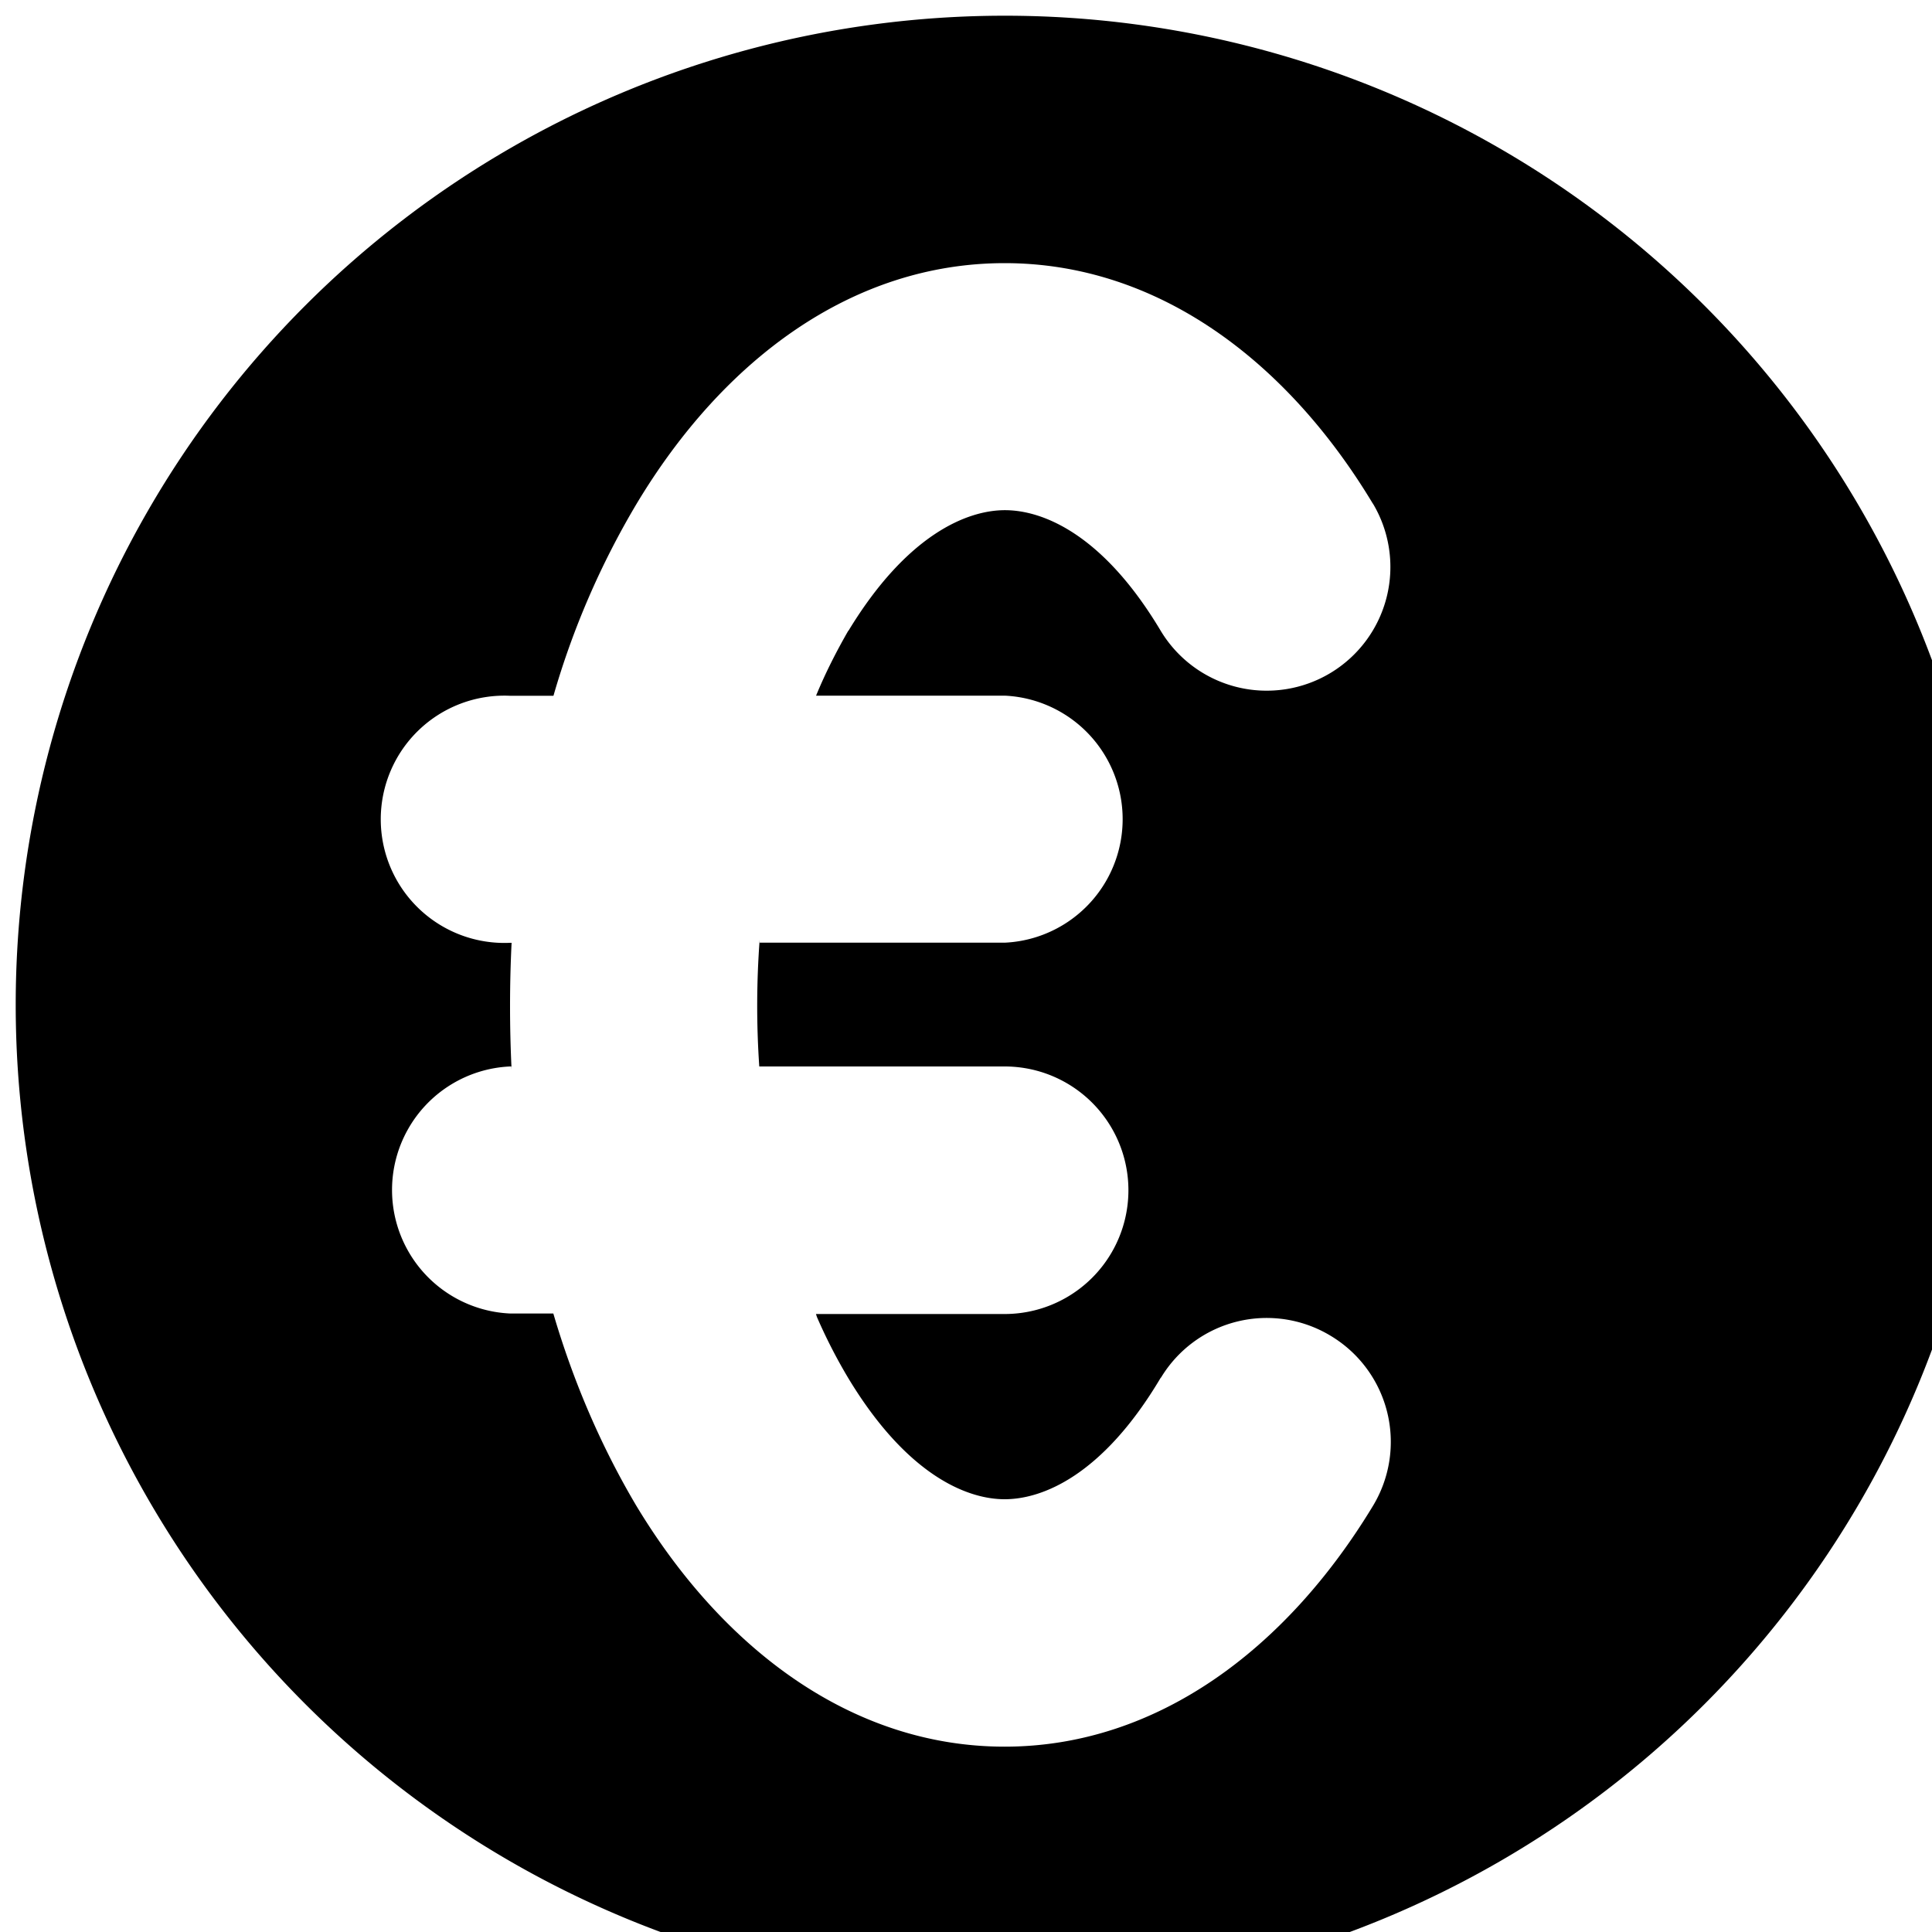 <svg xmlns="http://www.w3.org/2000/svg" width="15" height="15"><path d="M7.8 15.48A7.679 7.679 0 0 1 .122 7.8 7.679 7.679 0 0 1 7.801.122a7.679 7.679 0 0 1 7.68 7.68 7.679 7.679 0 0 1-7.68 7.68zM6.587 4.898c.457-.753.926-.937 1.215-.937.293 0 .761.184 1.21.937a.96.96 0 1 0 1.645-.992l.004.008C9.988 2.793 8.98 2.043 7.8 2.043c-1.183 0-2.187.75-2.859 1.871a6.352 6.352 0 0 0-.644 1.488H3.96a.96.96 0 1 0 0 1.918h.012c-.016.325-.016.657 0 .985V8.28H3.96a.96.96 0 0 0 0 1.918h.336c.156.531.371 1.031.644 1.492.672 1.114 1.676 1.871 2.86 1.871 1.18 0 2.187-.757 2.86-1.87a.96.96 0 0 0-.329-1.32.959.959 0 0 0-1.316.323l-.004.004c-.45.758-.918.942-1.211.942-.29 0-.758-.184-1.215-.942a4.141 4.141 0 0 1-.242-.472l-.008-.024H7.8a.96.96 0 1 0 0-1.922H5.895a6.902 6.902 0 0 1 .003-.984l-.003.023H7.8a.96.96 0 0 0 0-1.918H6.336c.074-.18.16-.347.25-.504zm0 0" fill="rgb(0%,0%,0%)"/></svg>
